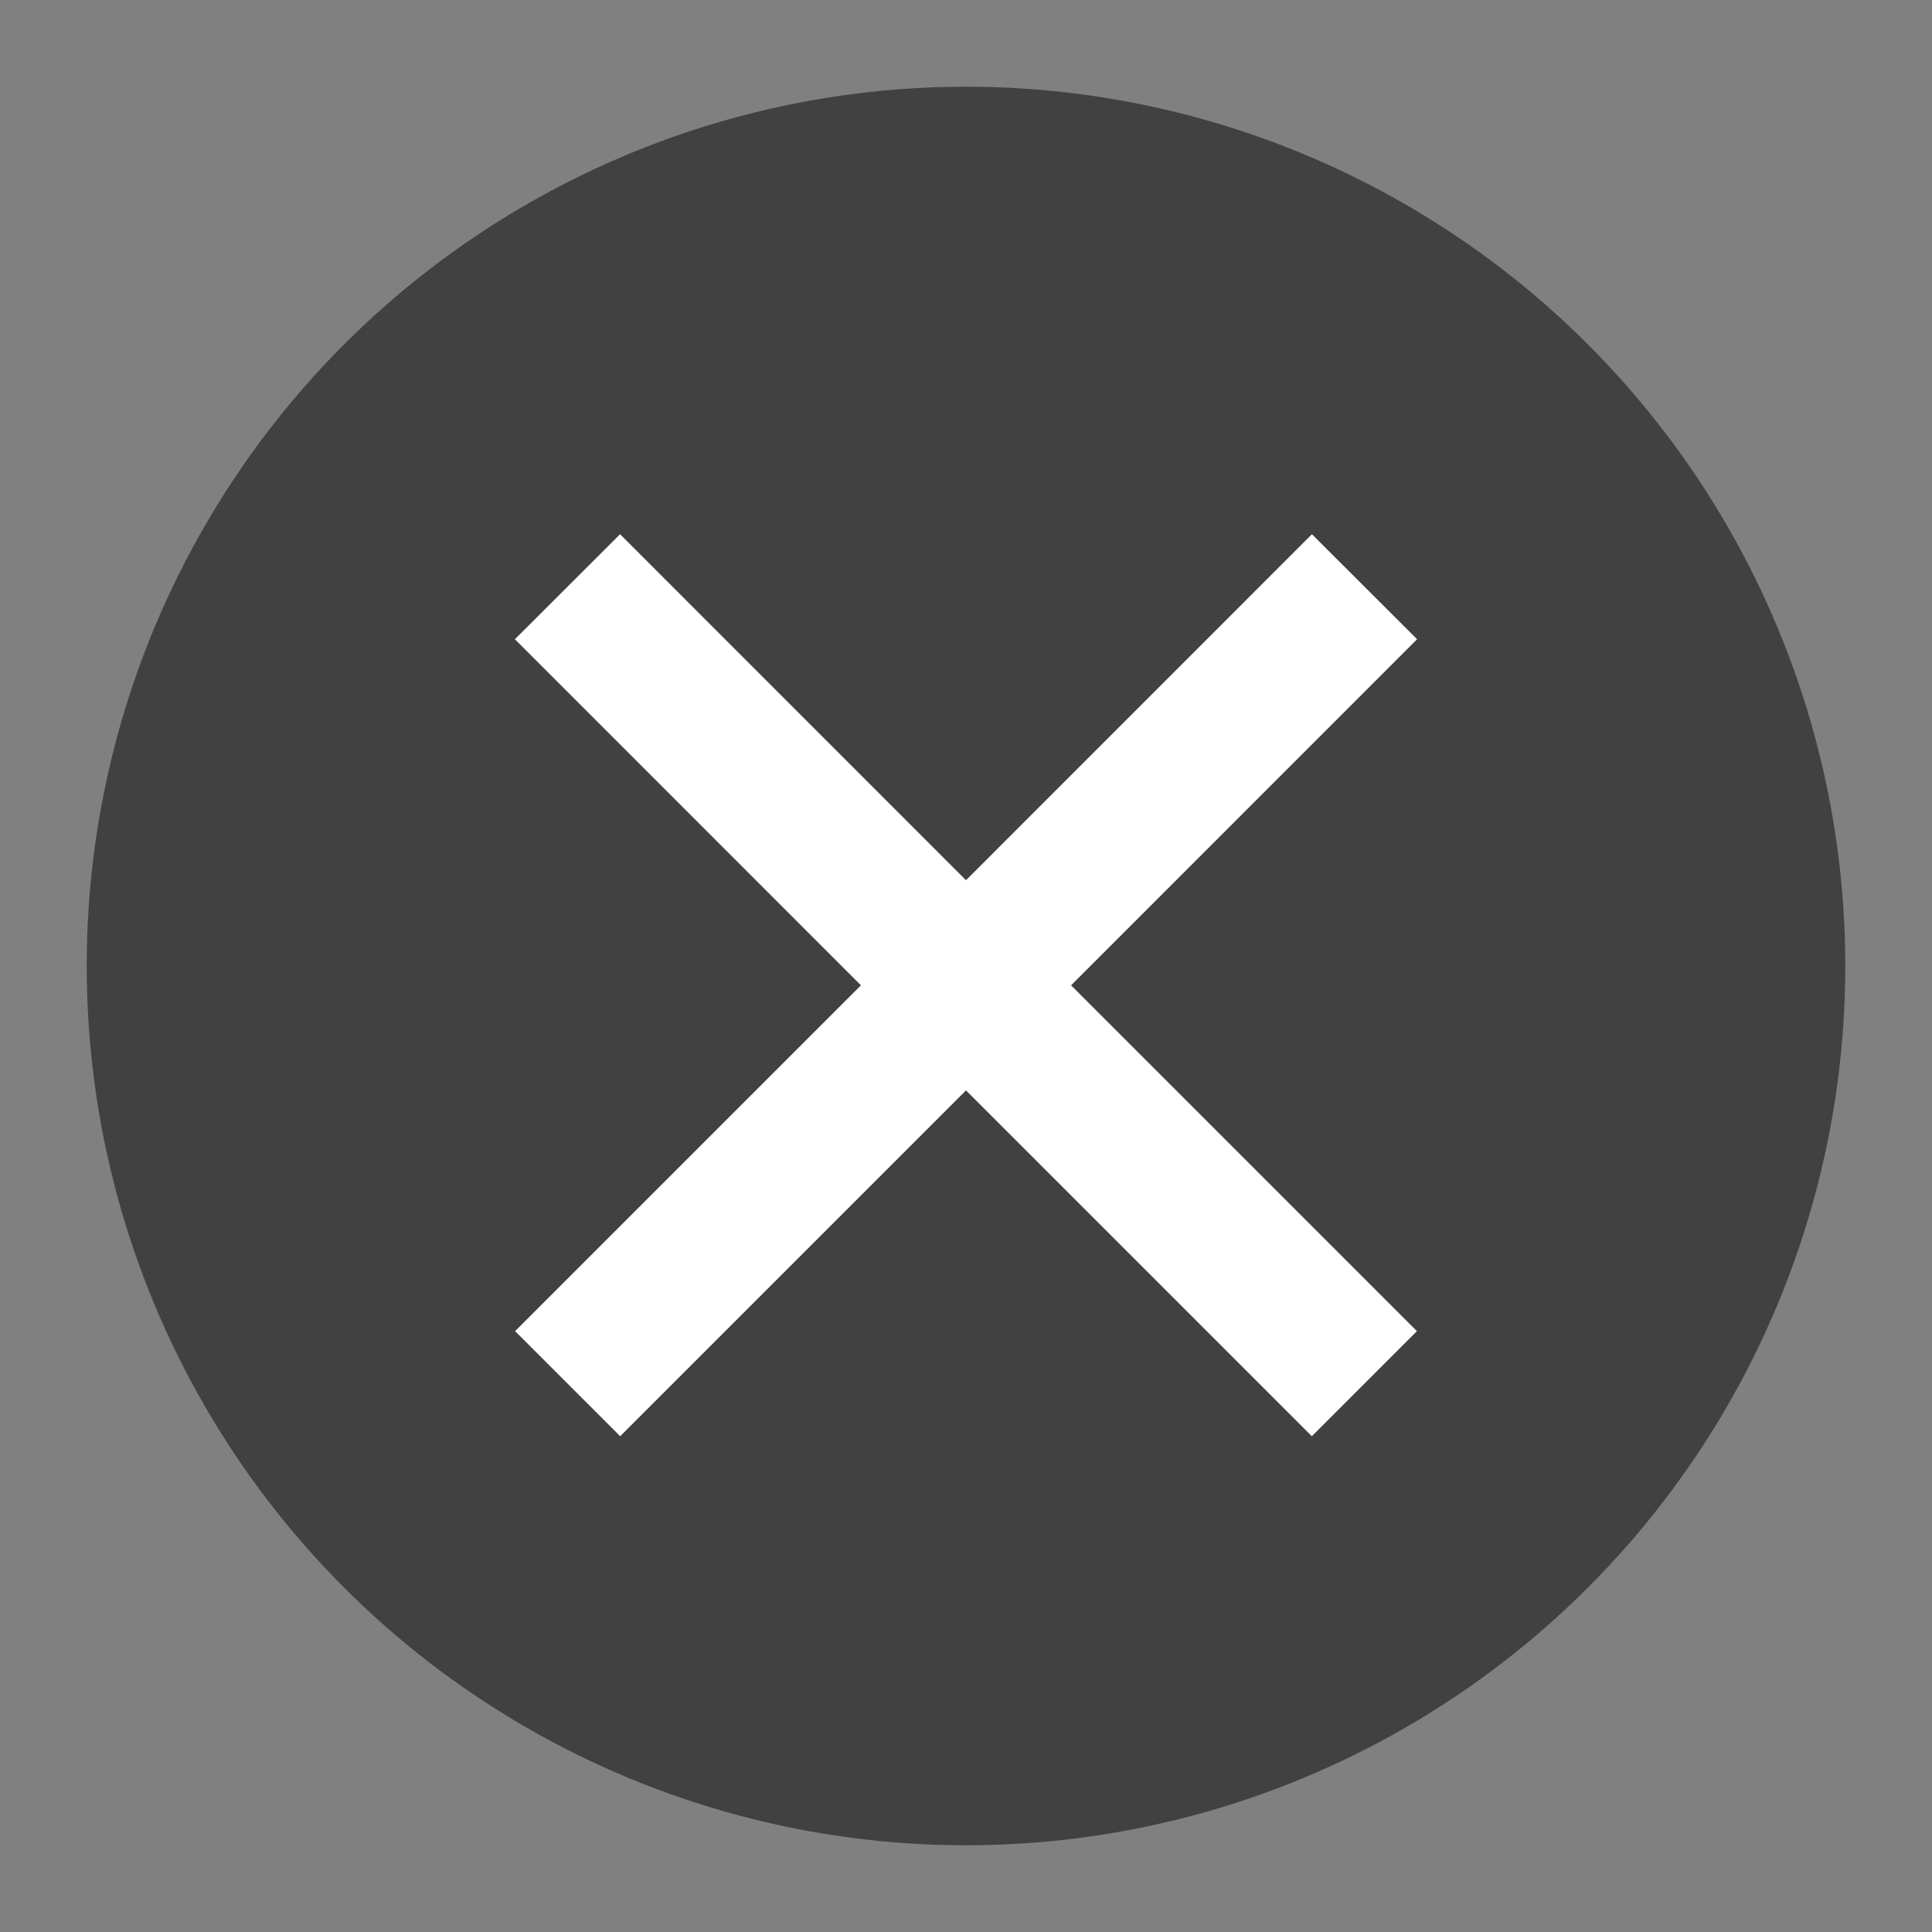<svg width="26" height="26" viewBox="0 0 26 26" fill="none" xmlns="http://www.w3.org/2000/svg">
<rect x="0" y="0" width="26" height="26" fill="#808080" stroke="none"/>
<circle cx="13" cy="13" r="10.833" transform="rotate(60 13 13)" fill="#414141" stroke="#414141" stroke-width="2"/>
<path d="M18.363 7.896C18.363 7.896 17.693 8.567 13.384 12.876C9.075 17.185 7.639 18.621 7.639 18.621" stroke="white" stroke-width="2"/>
<path d="M7.637 7.896C7.637 7.896 8.307 8.567 12.616 12.876C16.925 17.185 18.361 18.621 18.361 18.621" stroke="white" stroke-width="2"/>
</svg>
